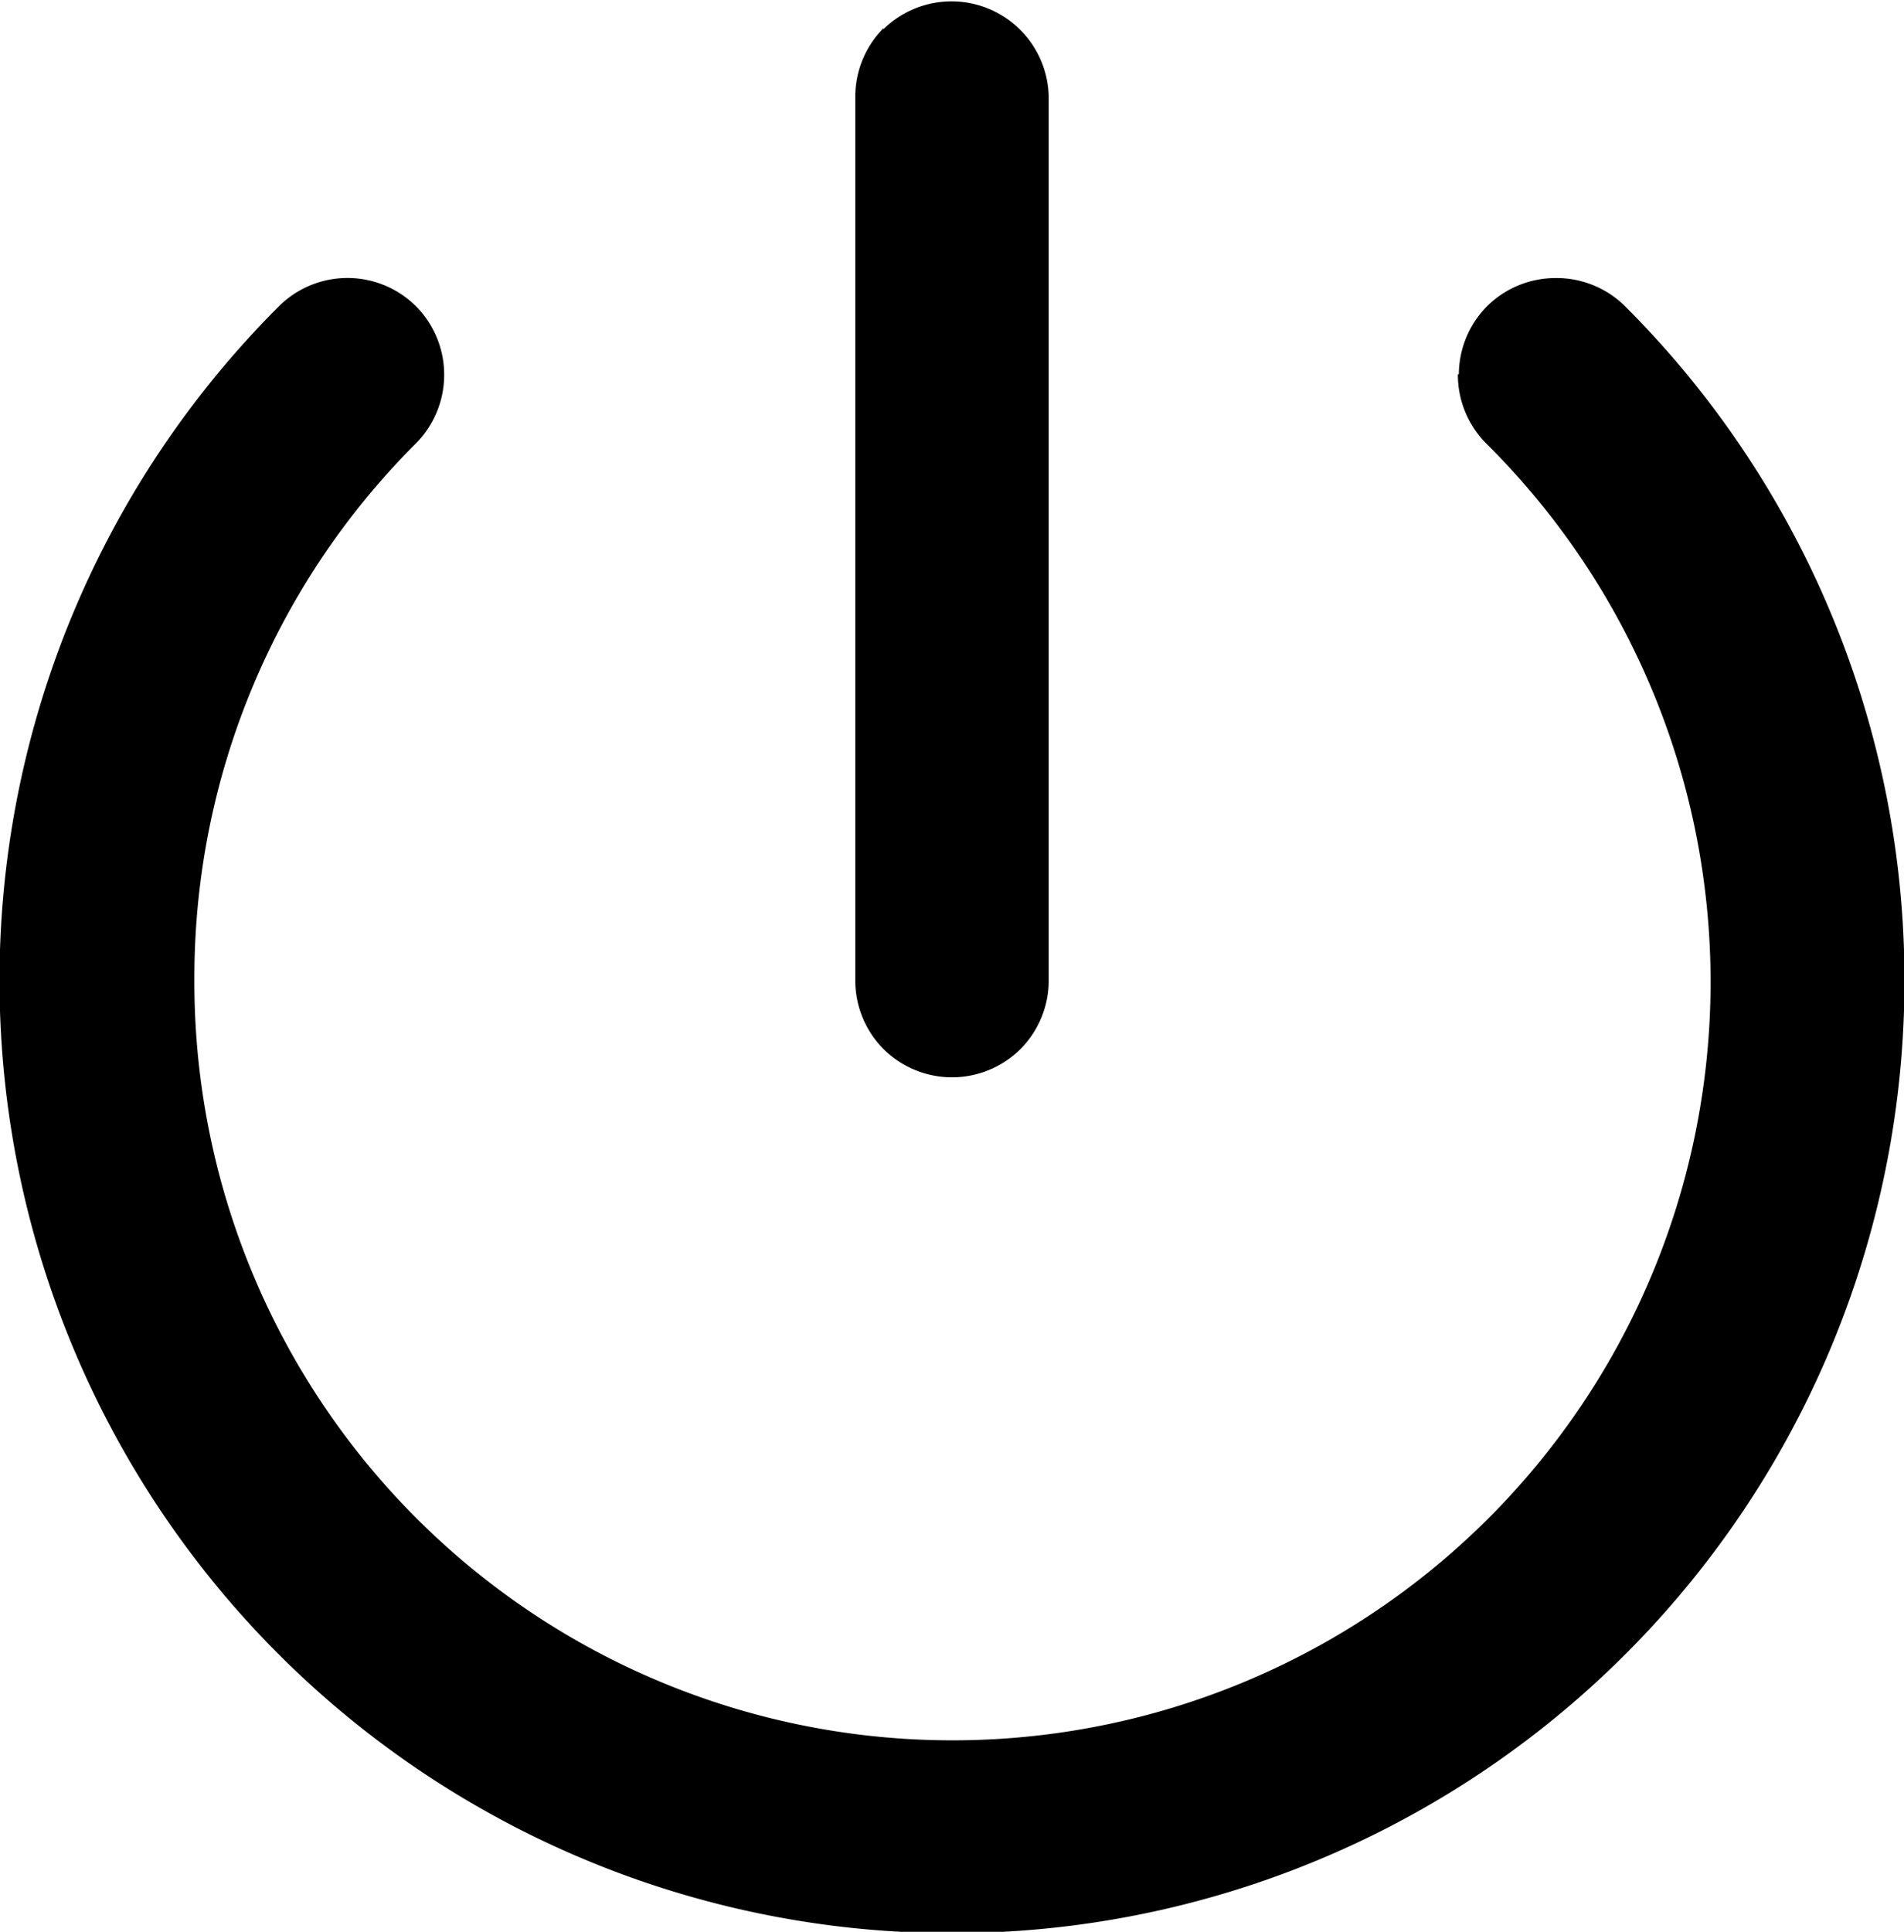 <svg xmlns="http://www.w3.org/2000/svg" viewBox="0 0 19.59 19.87"><path class="cls-1" d="M15 3.85a1 1 0 0 0 .29.71A7.8 7.8 0 1 1 2 10.07a7.76 7.76 0 0 1 2.28-5.51 1 1 0 0 0 .29-.71 1 1 0 0 0-.29-.7 1 1 0 0 0-1.41 0 9.8 9.8 0 1 0 13.85 0 1 1 0 0 0-.72-.29 1 1 0 0 0-.7.29 1 1 0 0 0-.29.7z"/><path class="cls-1" d="M9.09.29A1 1 0 0 0 8.8 1v9.08a1 1 0 0 0 .29.71 1 1 0 0 0 1.41 0 1 1 0 0 0 .29-.71V1a1 1 0 0 0-1.7-.7z"/></svg>